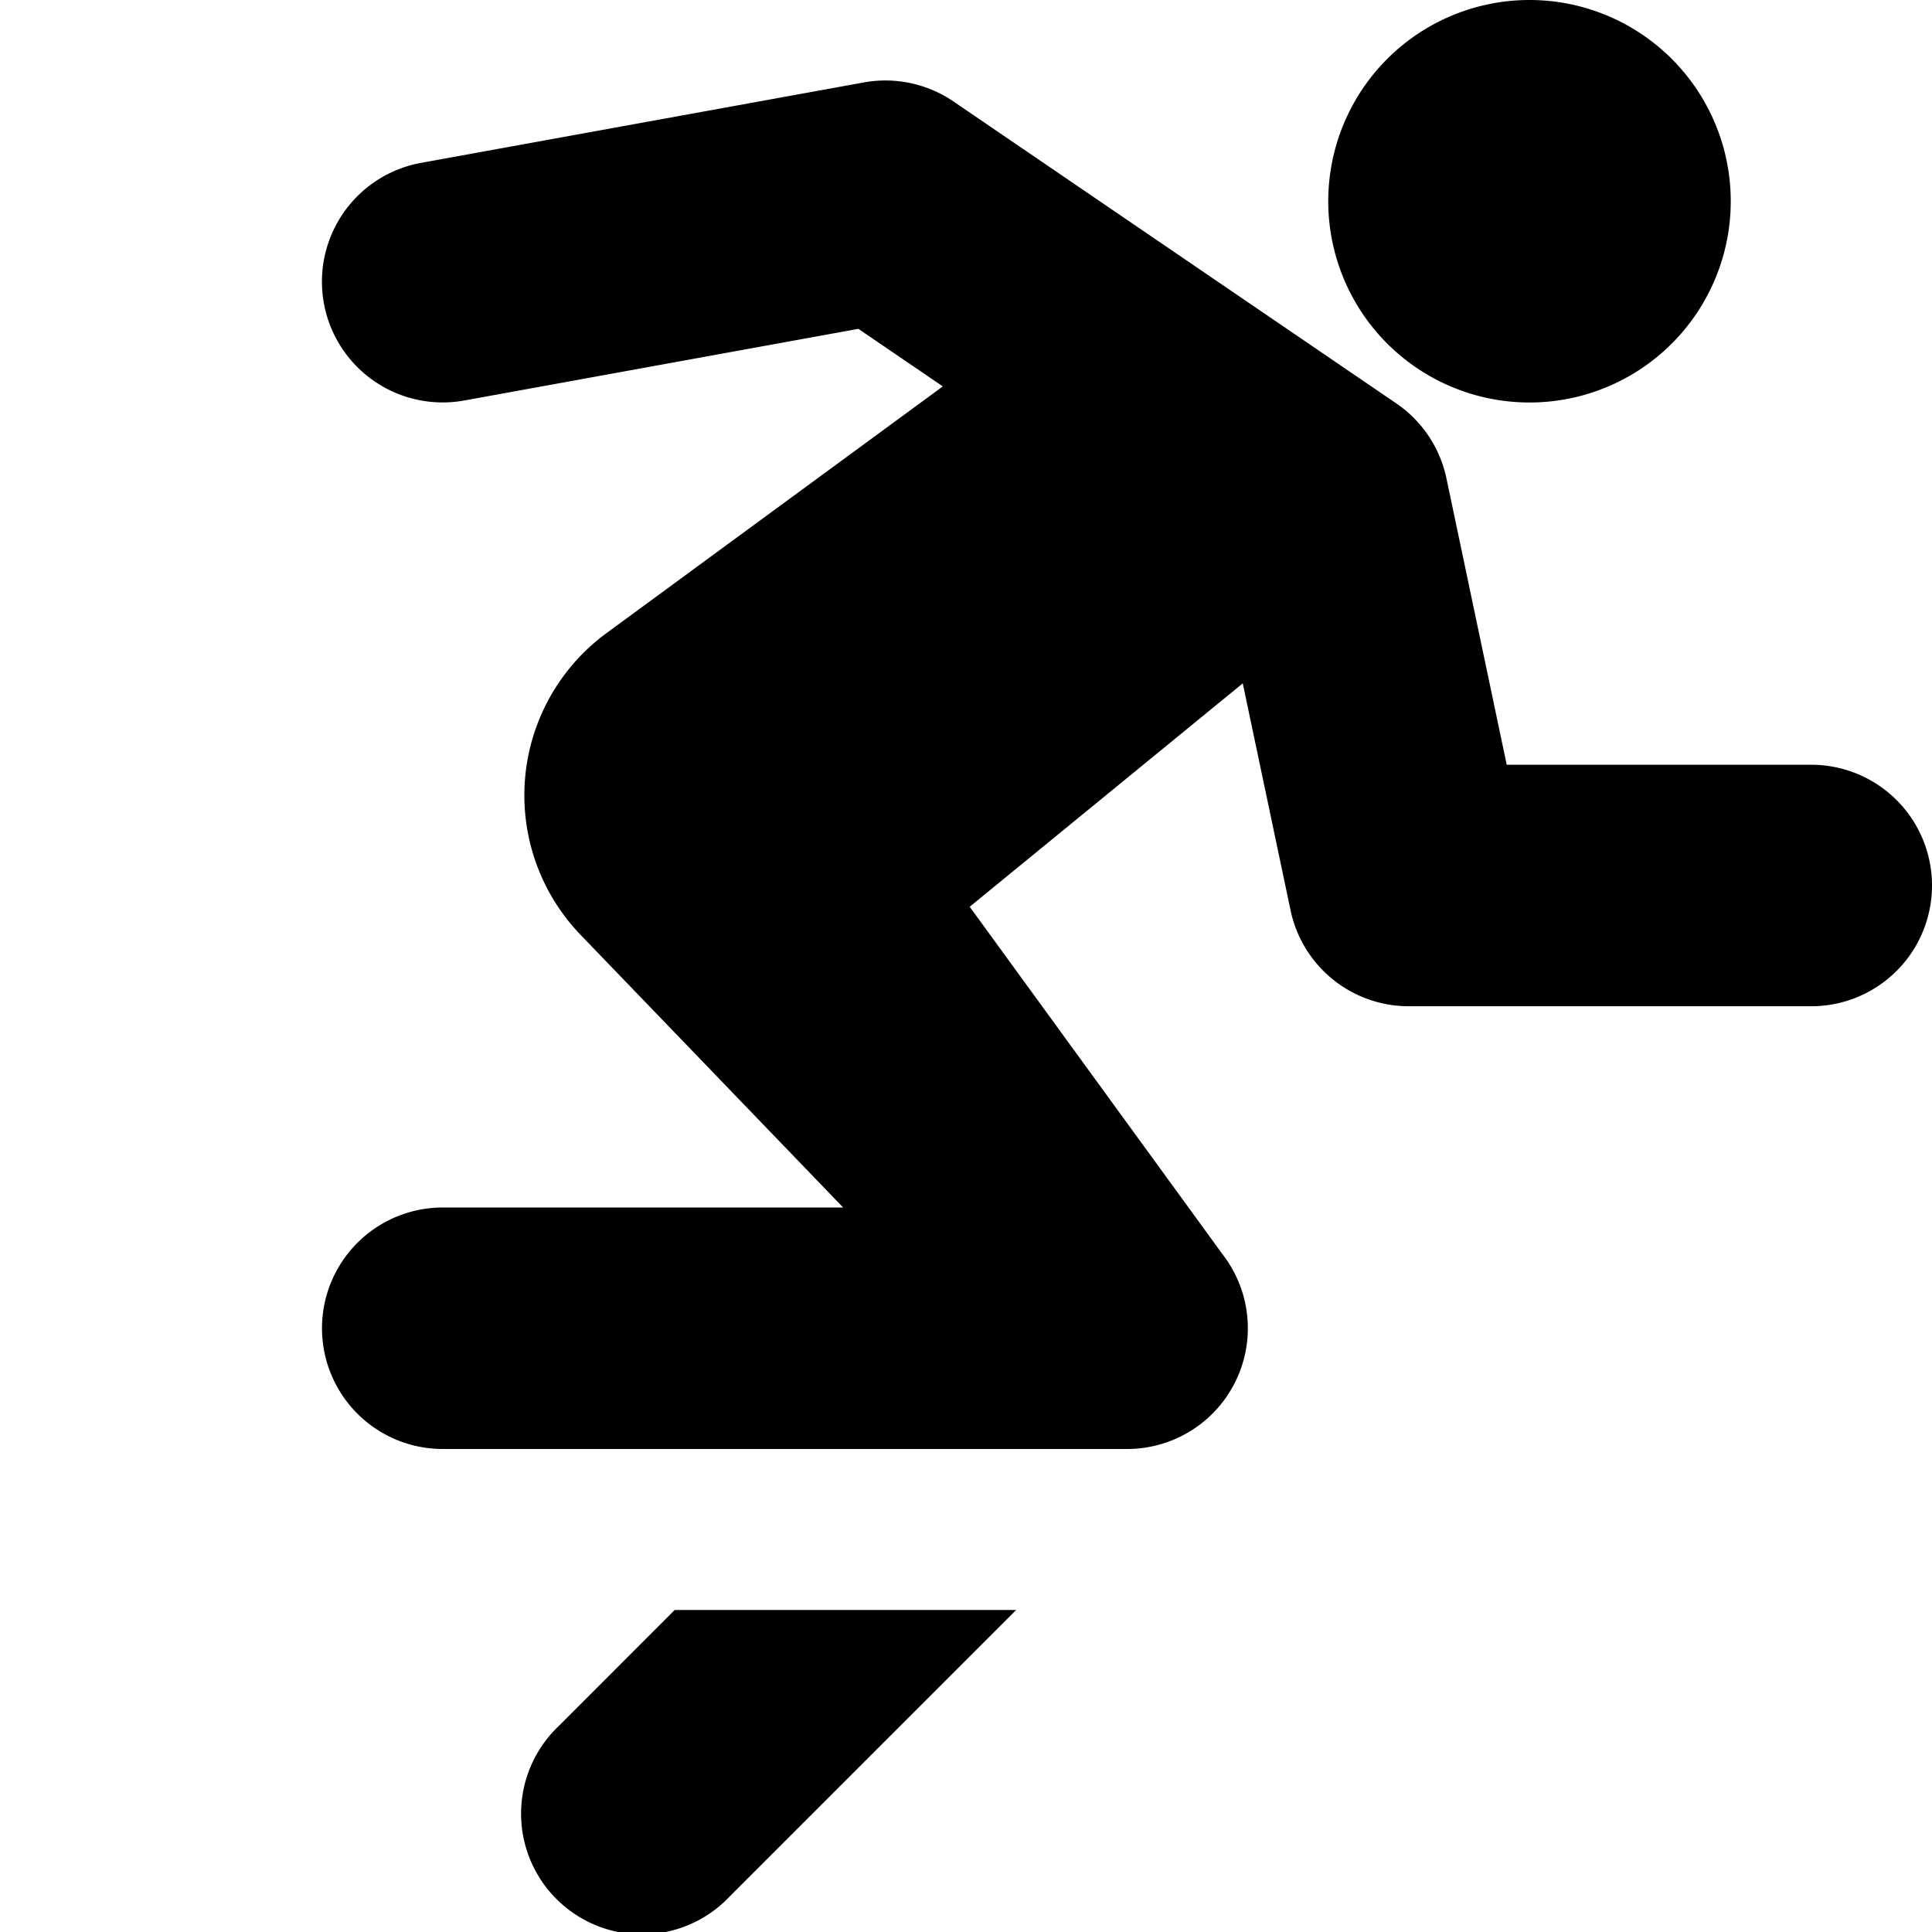 <svg xmlns="http://www.w3.org/2000/svg" width="24" height="24" fill="none"><path fill="currentColor" d="M21.5 2.5a2.5 2.5 0 1 1-5 0 2.5 2.5 0 0 1 5 0M10.731 1.024a1.5 1.5 0 0 1 1.114.237l5.5 3.75a1.5 1.5 0 0 1 .623.93l.749 3.559H22.5a1.5 1.5 0 0 1 0 3h-5a1.5 1.5 0 0 1-1.468-1.191l-.594-2.82-3.392 2.775 3.143 4.32A1.5 1.5 0 0 1 14 18H5.5a1.5 1.5 0 1 1 0-3h4.974l-3.261-3.386a2.5 2.5 0 0 1 .322-3.75L11.712 4.8l-1.049-.715-4.895.89a1.5 1.5 0 0 1-.537-2.952zM6.942 21.44 8.381 20h4.242l-3.56 3.56a1.5 1.5 0 1 1-2.121-2.12"/></svg>